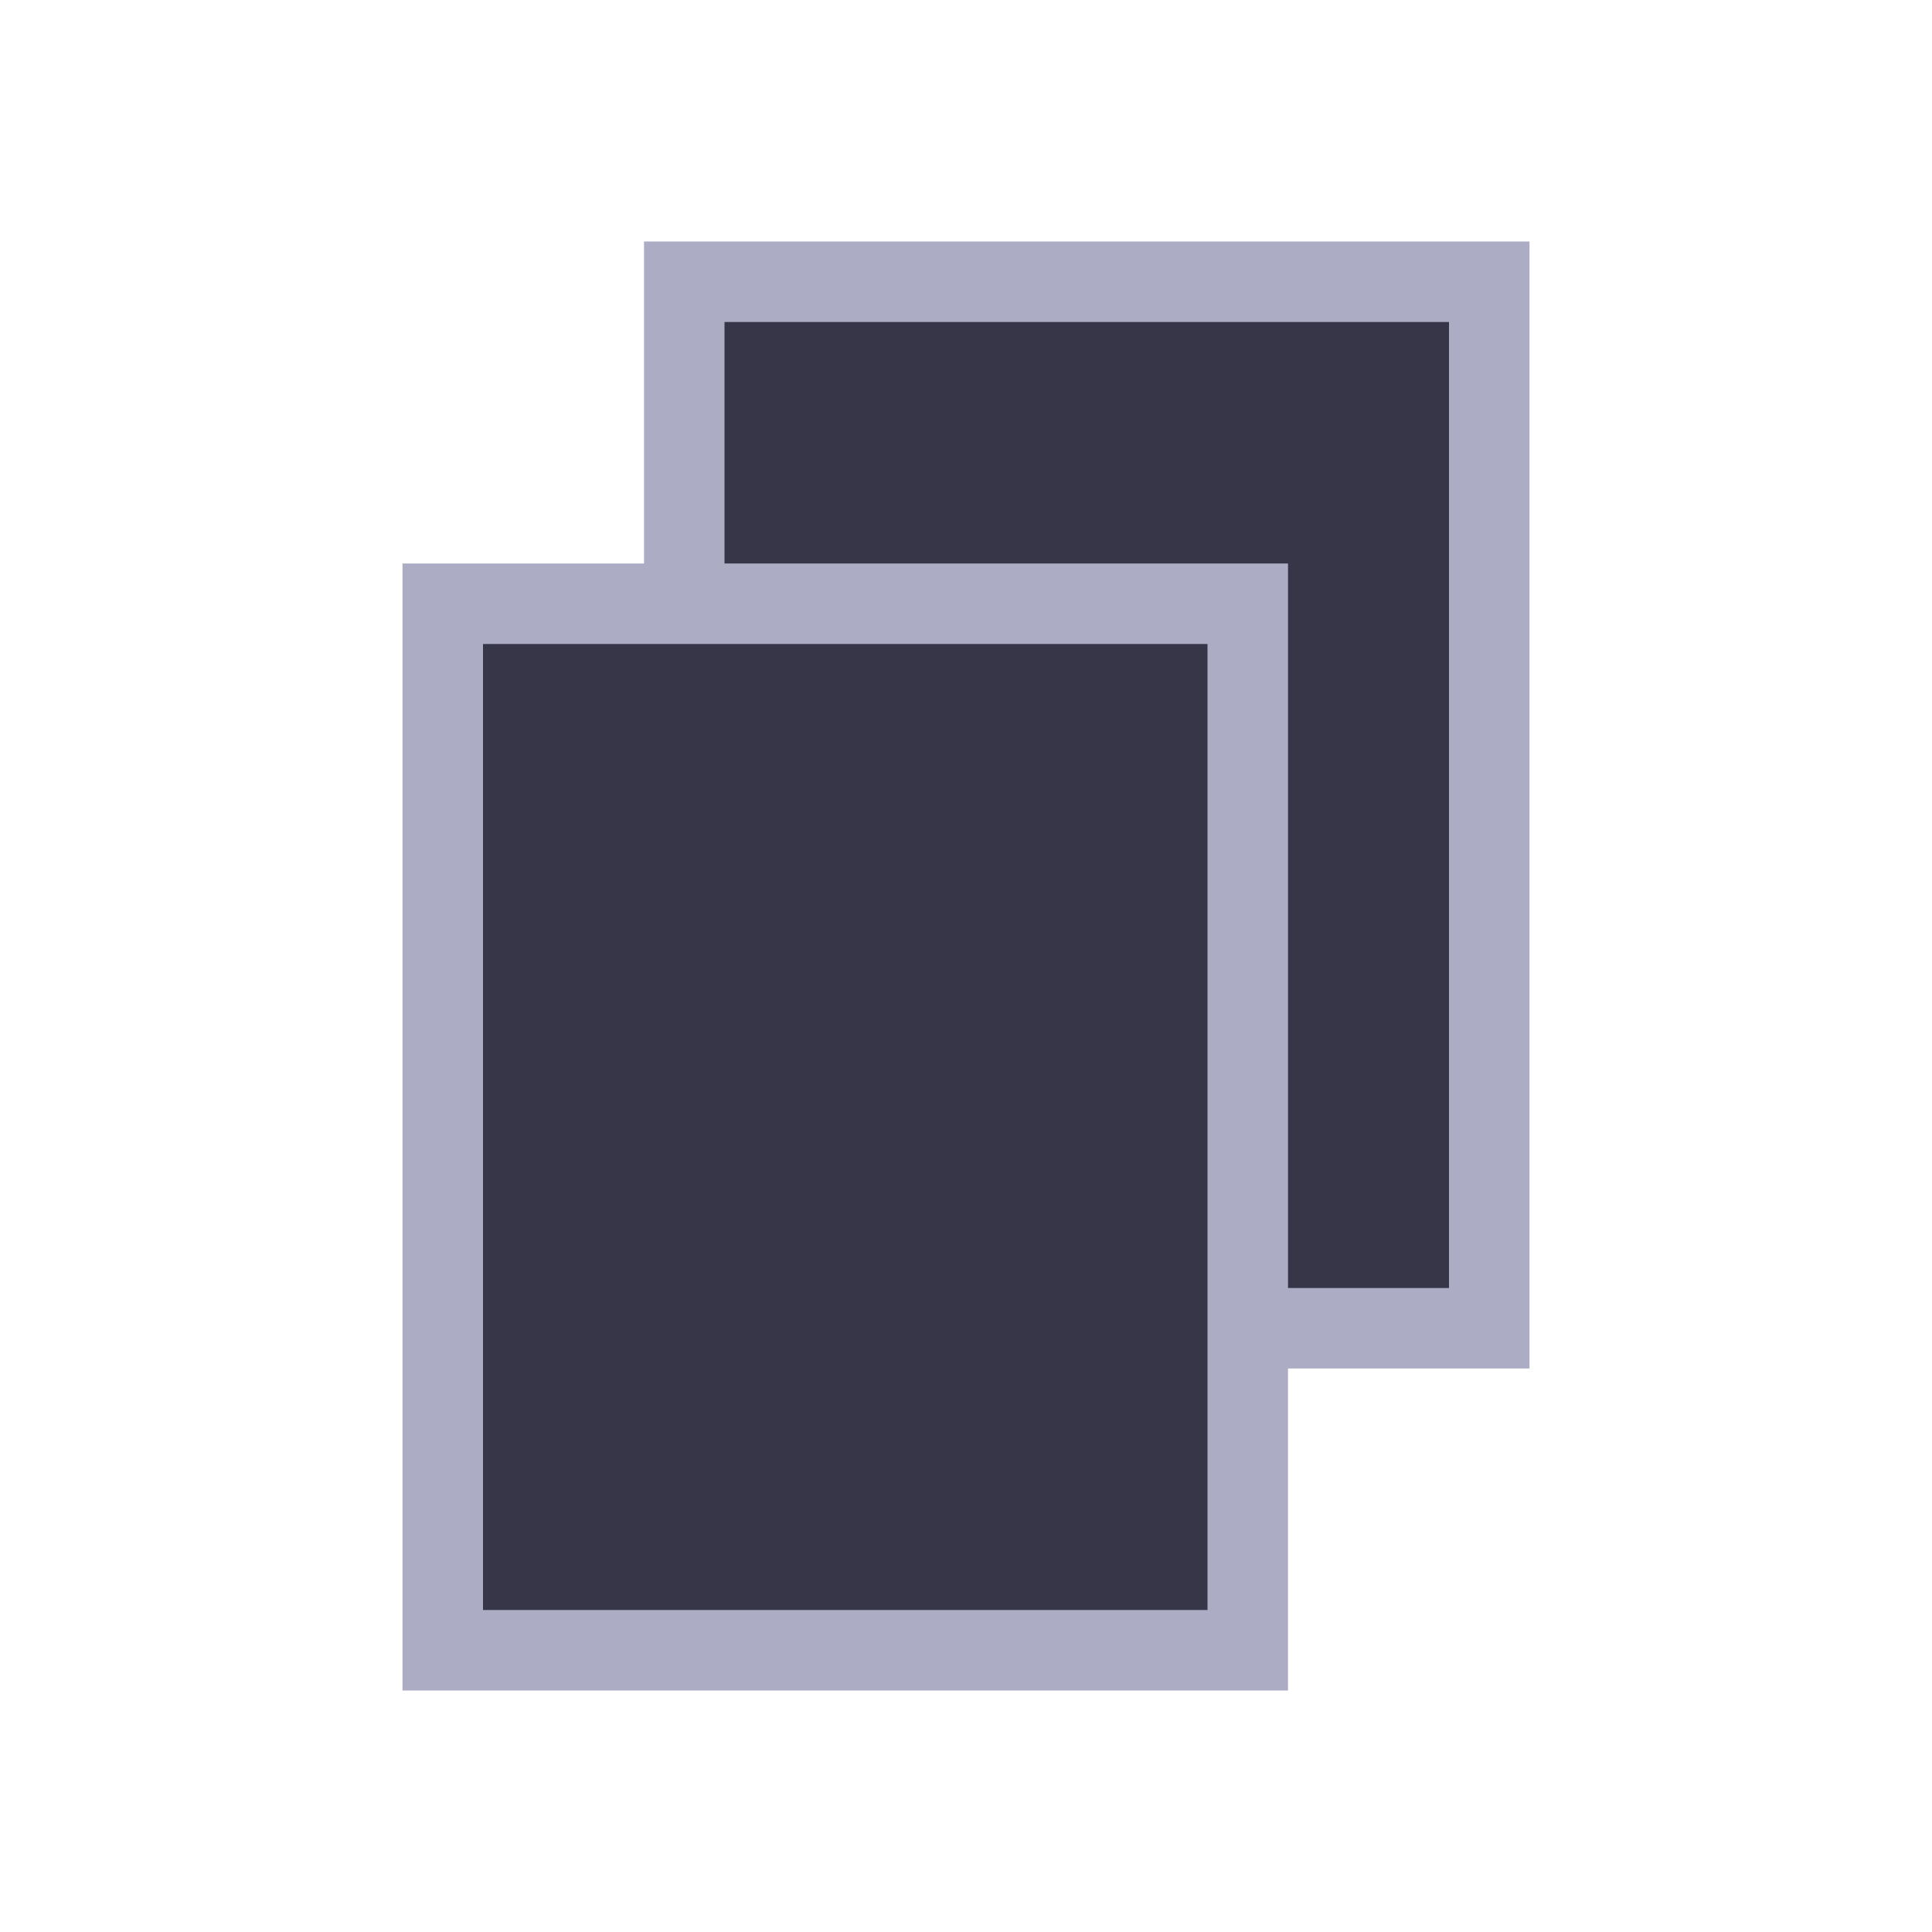 <svg
  xmlns="http://www.w3.org/2000/svg"
  className="w-15 h-15"
  viewBox="0 0 24 24"
  fill="currentColor"
>
  <rect
    width="10"
    height="13"
    x="8.5"
    y="3.5"
    fill="rgb(54, 54, 72)"
    stroke='rgb(172, 172, 196)'
  />

  <rect
    width="10"
    height="13"
    x="5.5"
    y="7.5"
    fill="rgb(54, 54, 72)"
    stroke='rgb(172, 172, 196)'
  />
</svg>